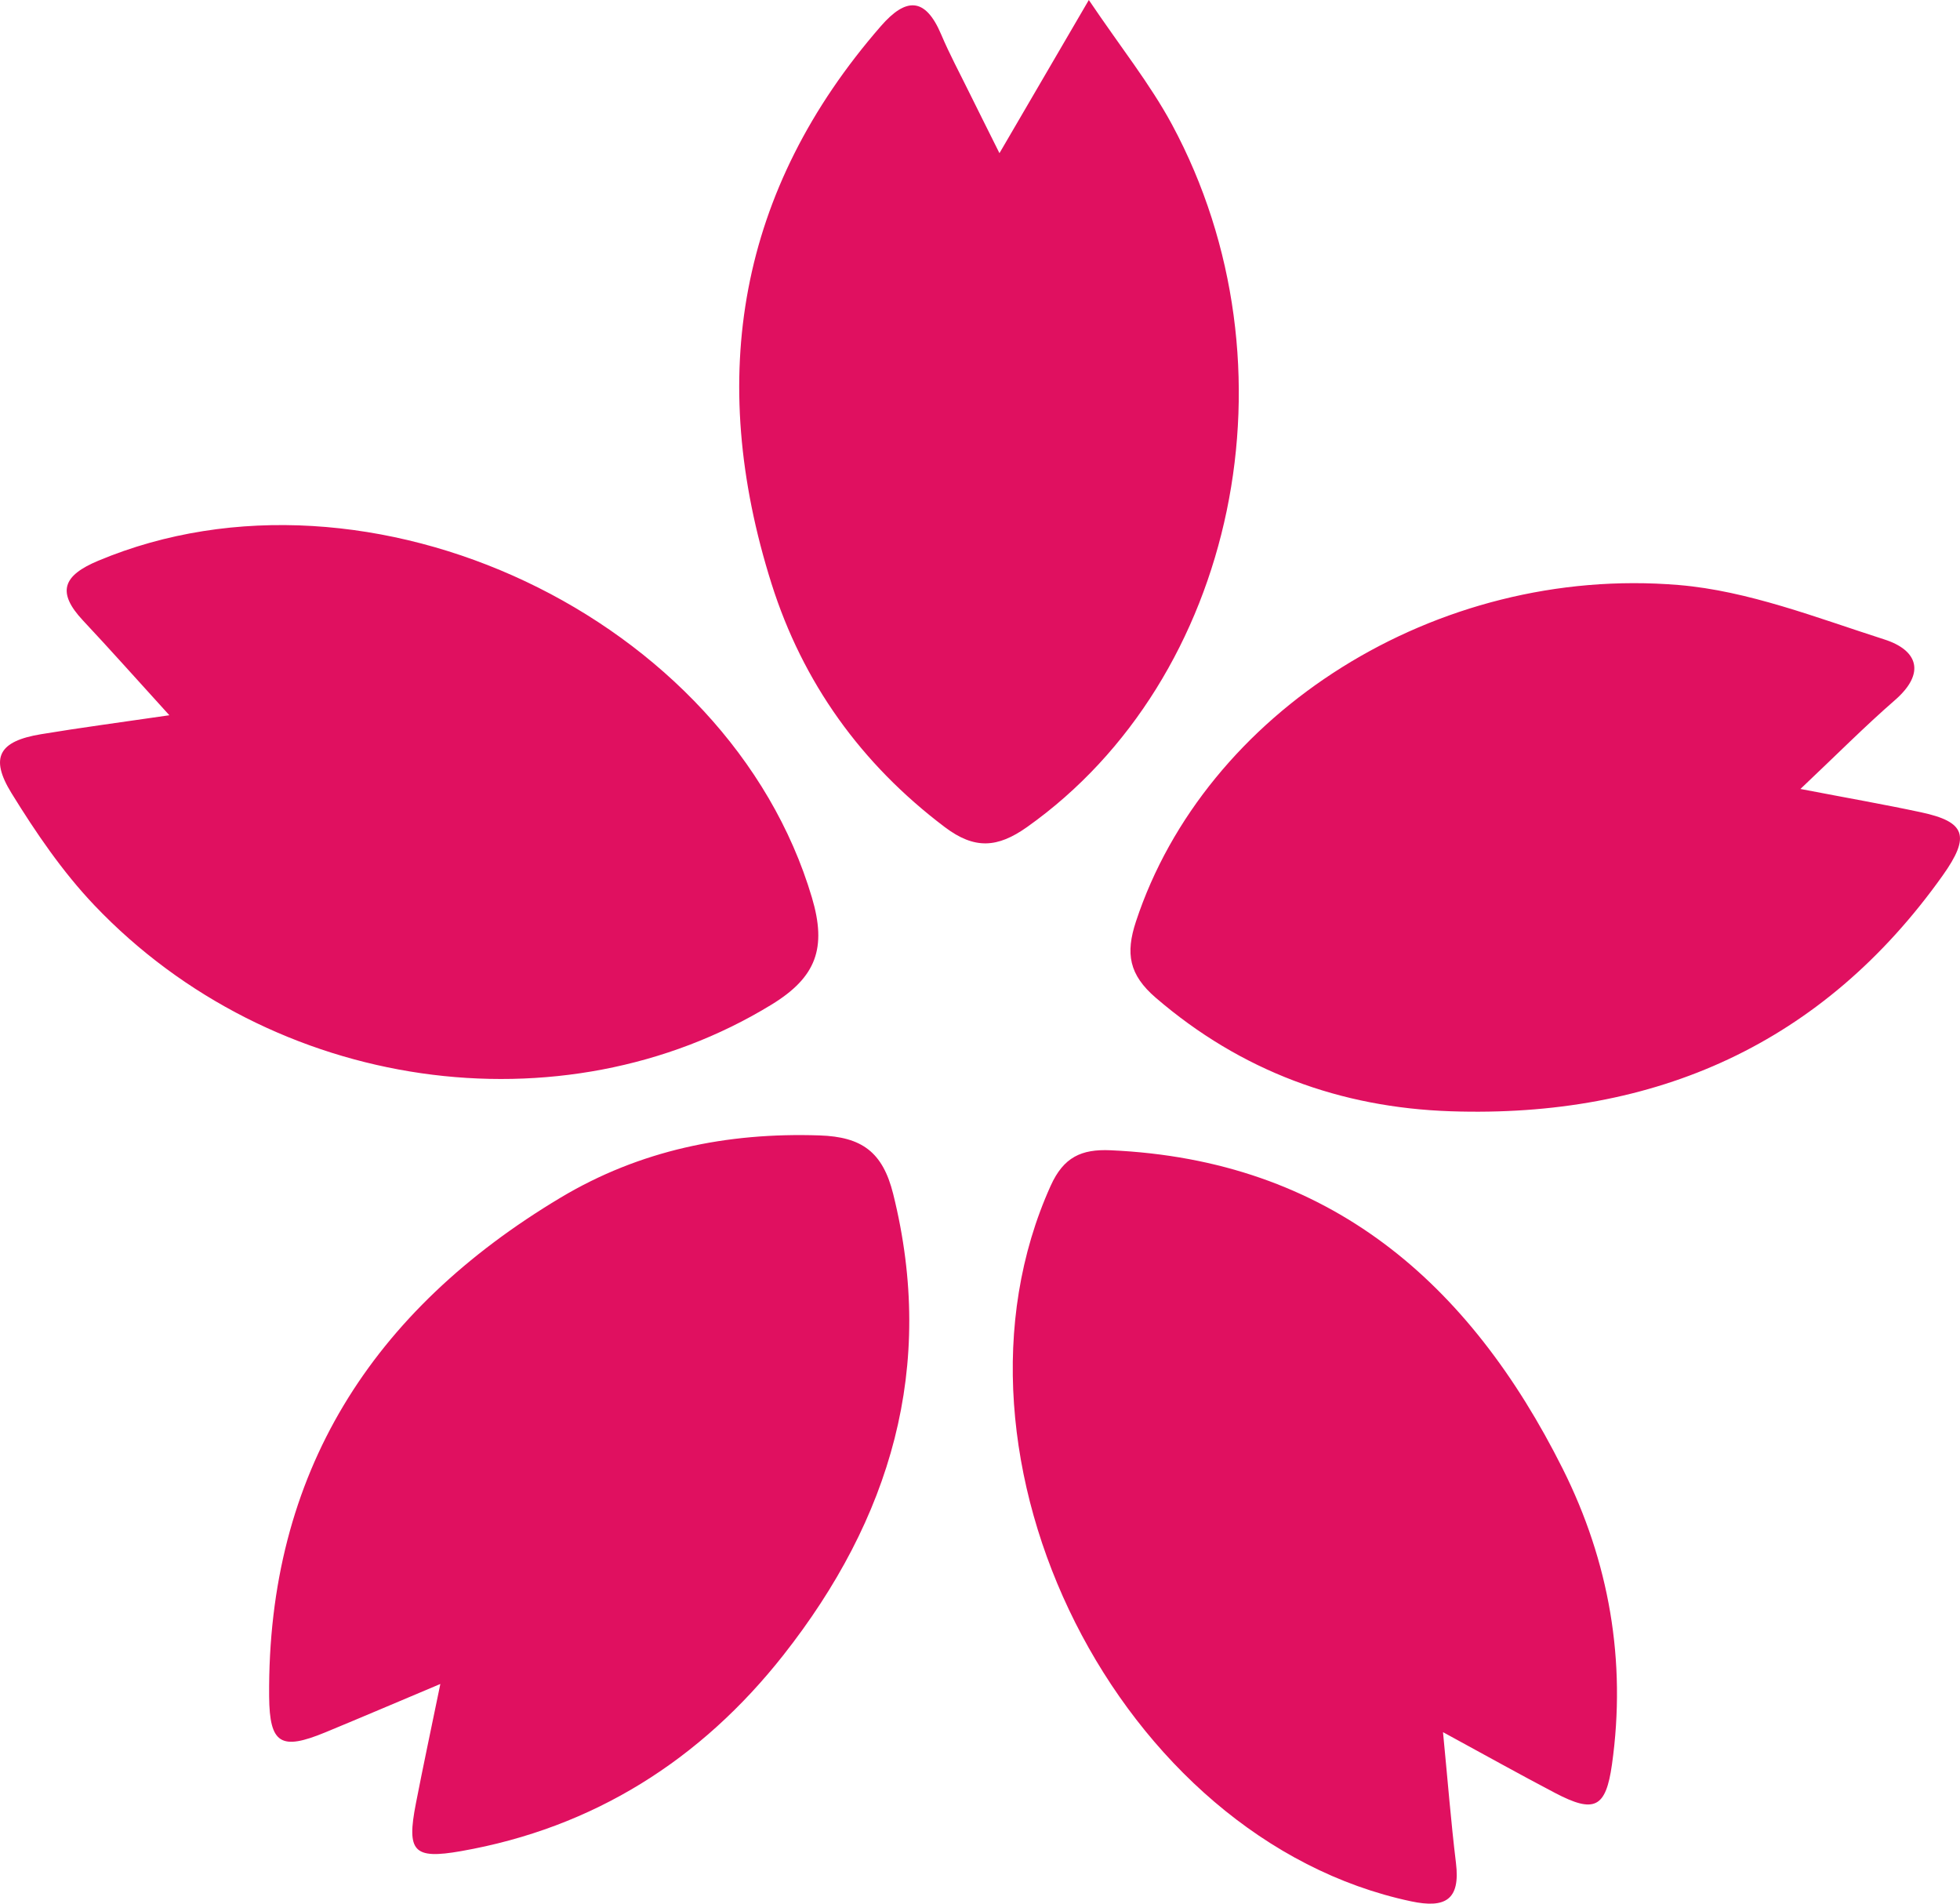 <svg version="1.1" id="图层_1" x="0px" y="0px" width="63.801px" height="61.954px" viewBox="0 0 63.801 61.954" enable-background="new 0 0 63.801 61.954" xml:space="preserve" xmlns="http://www.w3.org/2000/svg" xmlns:xlink="http://www.w3.org/1999/xlink" xmlns:xml="http://www.w3.org/XML/1998/namespace">
  <path fill="#E01060" d="M5.513,23.277c-1.072-1.178-1.928-2.142-2.81-3.082C1.836,19.27,2.049,18.73,3.195,18.25
	c8.828-3.702,20.53,1.841,23.235,10.963c0.485,1.636,0.146,2.587-1.314,3.48c-6.82,4.173-16.241,2.862-22.043-3.231
	c-1.036-1.088-1.905-2.363-2.697-3.647c-0.721-1.168-0.405-1.695,0.954-1.92C2.61,23.682,3.897,23.513,5.513,23.277z M61.683,22.785
	c1.007-0.876,0.749-1.625-0.344-1.975c-2.2-0.705-4.431-1.582-6.691-1.771c-7.913-0.661-15.427,4.144-17.671,10.951
	c-0.343,1.041-0.227,1.73,0.644,2.48c2.785,2.396,6.019,3.575,9.601,3.695c6.677,0.224,12.116-2.194,16.013-7.669
	c0.919-1.291,0.743-1.752-0.702-2.061c-1.182-0.253-2.373-0.461-3.926-0.759C59.792,24.556,60.706,23.635,61.683,22.785z
	 M13.537,58.696c-0.305,1.565-0.077,1.818,1.465,1.548c4.328-0.758,7.819-2.98,10.499-6.382c3.48-4.42,4.979-9.366,3.573-15.008
	c-0.34-1.364-1.02-1.857-2.393-1.903c-3.017-0.102-5.858,0.484-8.435,2.026c-6.12,3.661-9.545,8.952-9.485,16.235
	c0.013,1.554,0.392,1.757,1.825,1.167c1.196-0.494,2.386-1.003,3.748-1.576C14.038,56.242,13.776,57.467,13.537,58.696z
	 M50.617,58.348c1.283,0.673,1.655,0.492,1.855-0.926c0.475-3.371-0.093-6.608-1.602-9.62c-3.037-6.063-7.596-10.052-14.722-10.368
	c-0.946-0.042-1.525,0.222-1.946,1.153c-4.011,8.873,2.229,21.277,11.733,23.29c1.114,0.236,1.605-0.05,1.459-1.246
	c-0.162-1.33-0.267-2.667-0.422-4.26C48.358,57.125,49.479,57.752,50.617,58.348z M31.538,2.986c-0.304-0.619-0.632-1.228-0.9-1.862
	c-0.526-1.242-1.161-1.196-1.963-0.275c-4.639,5.324-5.684,11.424-3.561,18.146c1.015,3.213,2.912,5.862,5.64,7.922
	c0.97,0.733,1.718,0.679,2.679-0.002c6.806-4.825,8.951-15.004,4.716-22.864C37.436,2.73,36.479,1.537,35.443,0
	c-1.052,1.803-1.905,3.265-2.909,4.985C32.101,4.116,31.817,3.552,31.538,2.986z" class="color c1"/>
</svg>